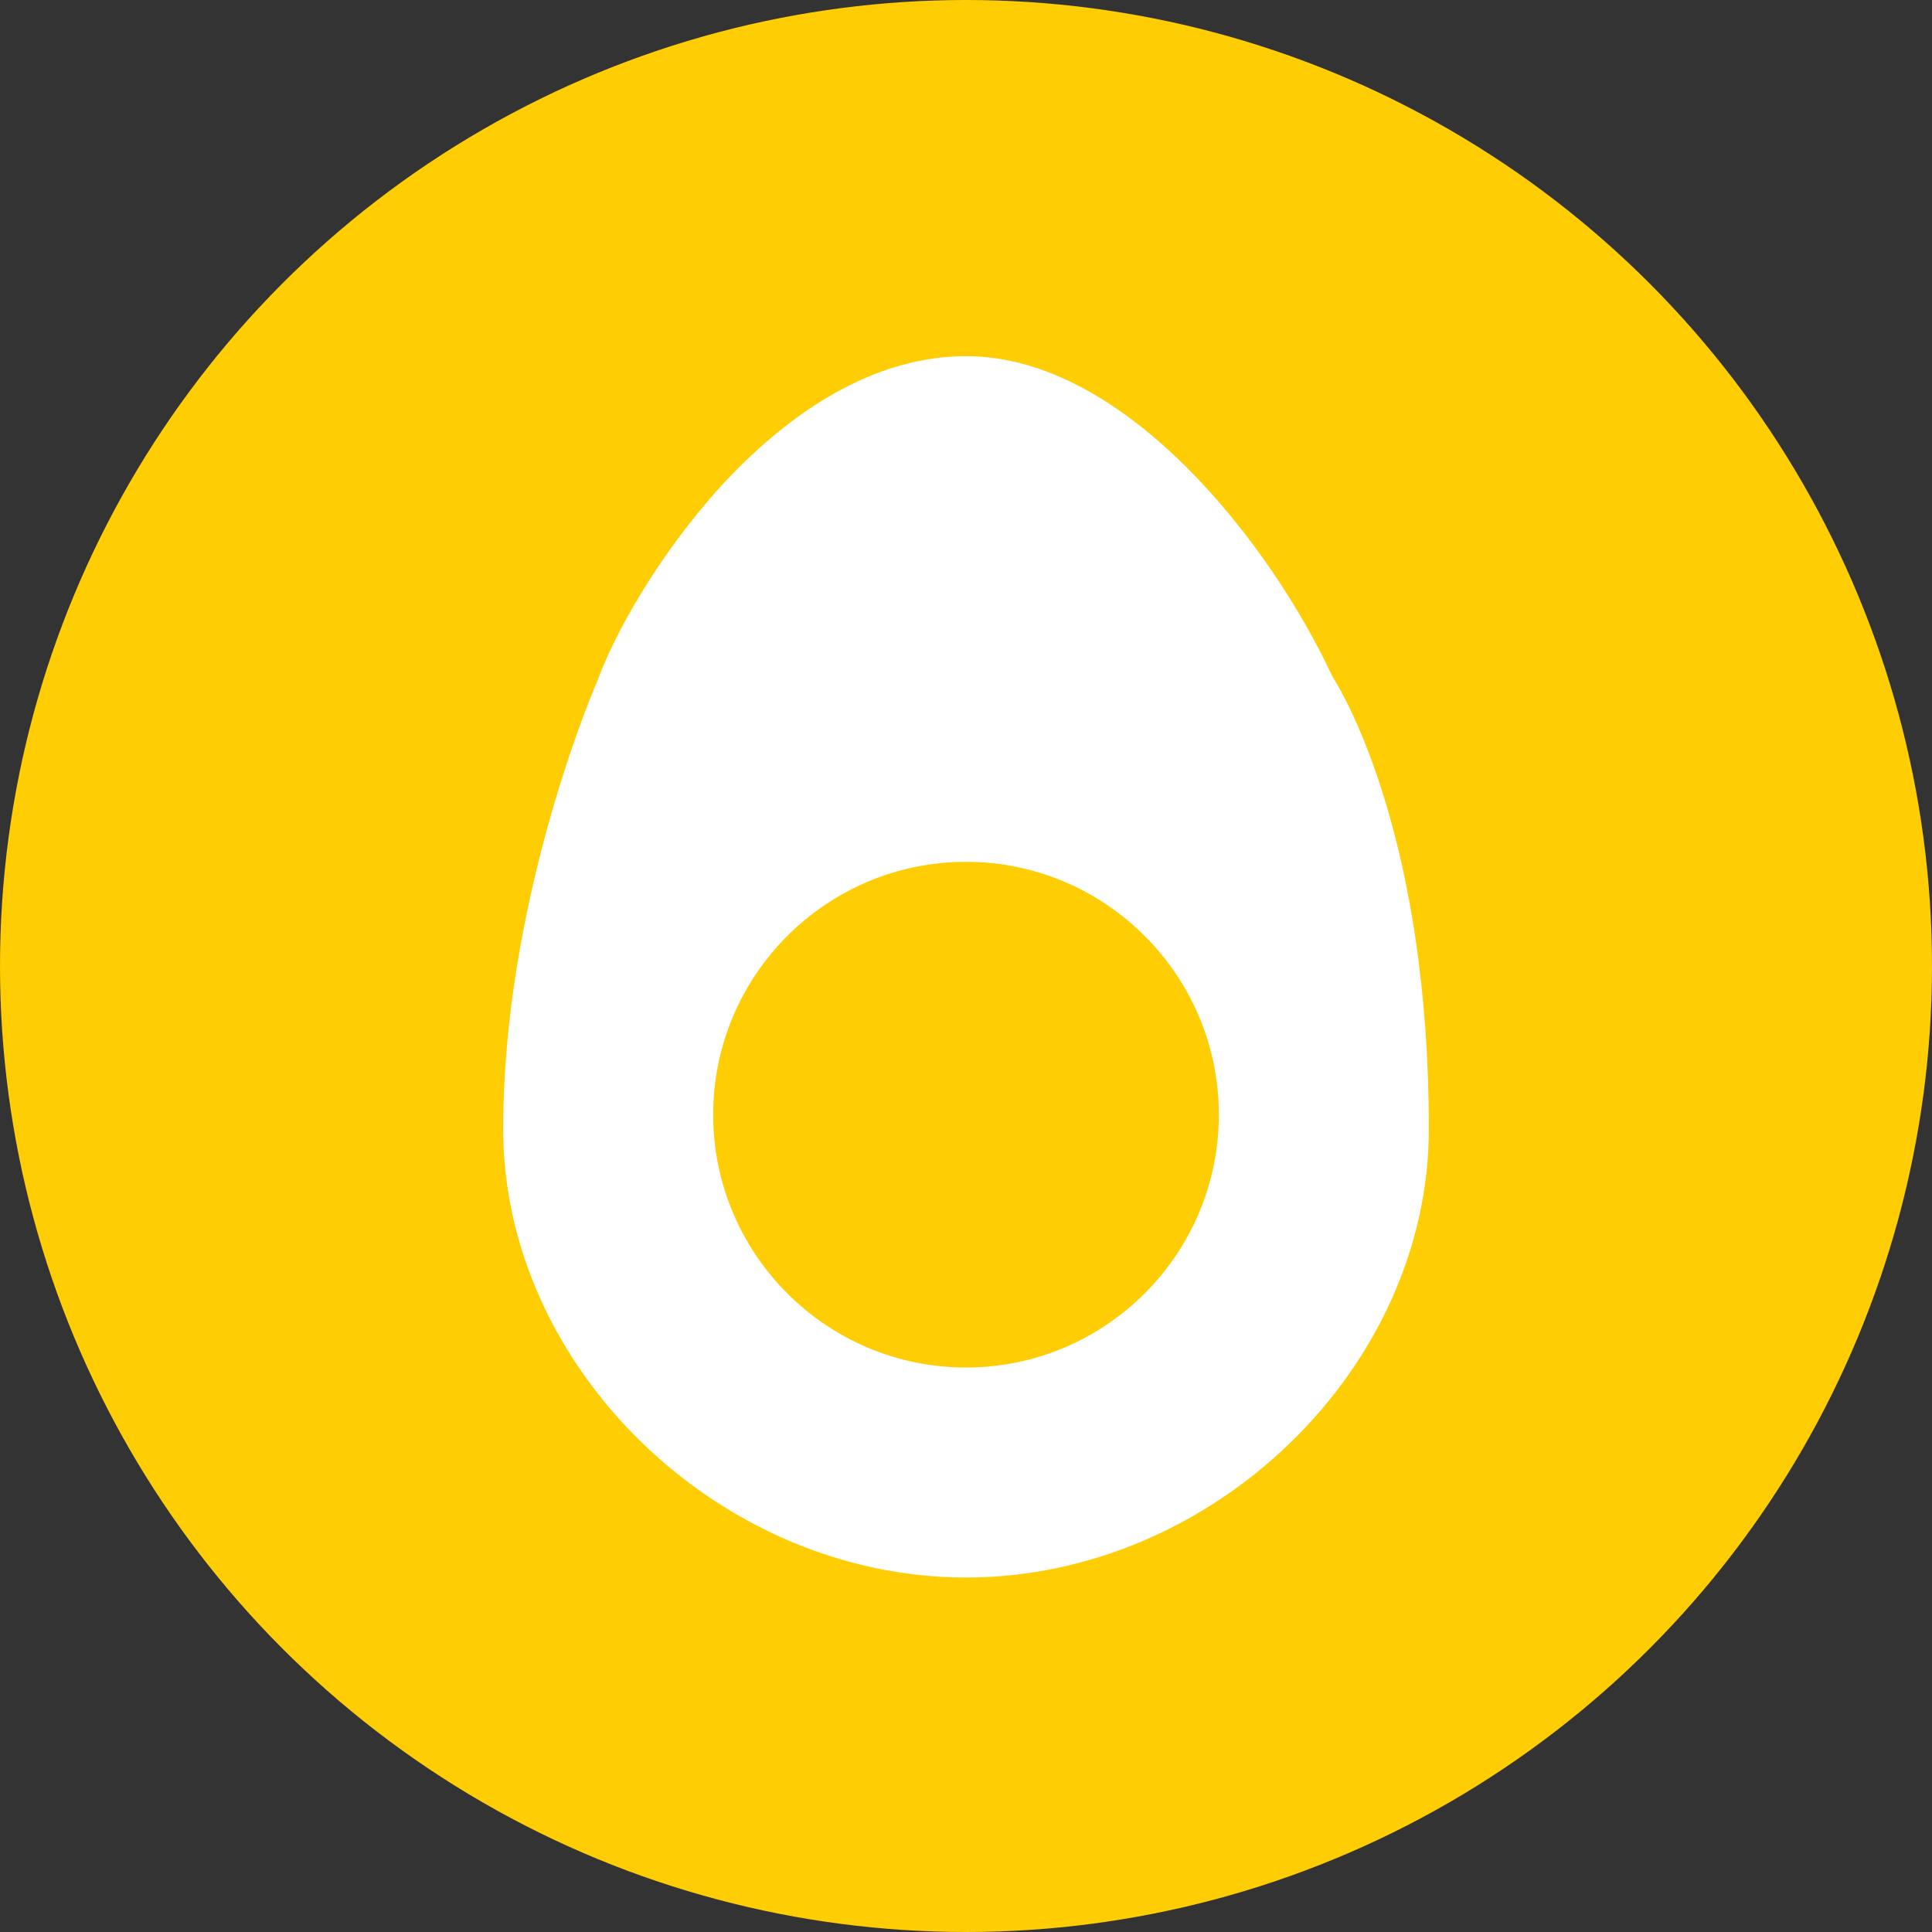 <?xml version="1.0" encoding="UTF-8"?>
<svg version="1.1" id="icons-display-boards" xmlns="http://www.w3.org/2000/svg"
                              xmlns:xlink="http://www.w3.org/1999/xlink" x="0px" y="0px" viewBox="0 0 230 230"
                              enable-background="new 0 0 230 230" xml:space="preserve">
                              <rect x="0" y="0" width="230" height="230" fill="#333333" stroke="none"/>
                              <circle fill="#FFCD04" id="circle2" cx="115" cy="115" r="115" />
                              <g id="egg" transform="translate(0 0)" opacity="1">
                                  <path fill="#FFFFFF" d="M158.6,80.5C151.4,65,134.1,42.4,115,42.4c-9.9,0-19.9,5.4-29.2,15.5c-7.6,8.4-12.7,17.7-14.7,23.2
                        c-1.1,2.5-11.2,27-11.2,53.3c0,28.4,25.7,53.4,55.1,53.4c29.4,0,55.1-24.9,55.1-53.4C170.1,100.6,160.5,83.5,158.6,80.5z M115,162.8
                        c-16.6,0-30.1-13.5-30.1-30.1s13.5-30.1,30.1-30.1s30.1,13.5,30.1,30.1S131.6,162.8,115,162.8z" />
                              </g>
                          </svg>